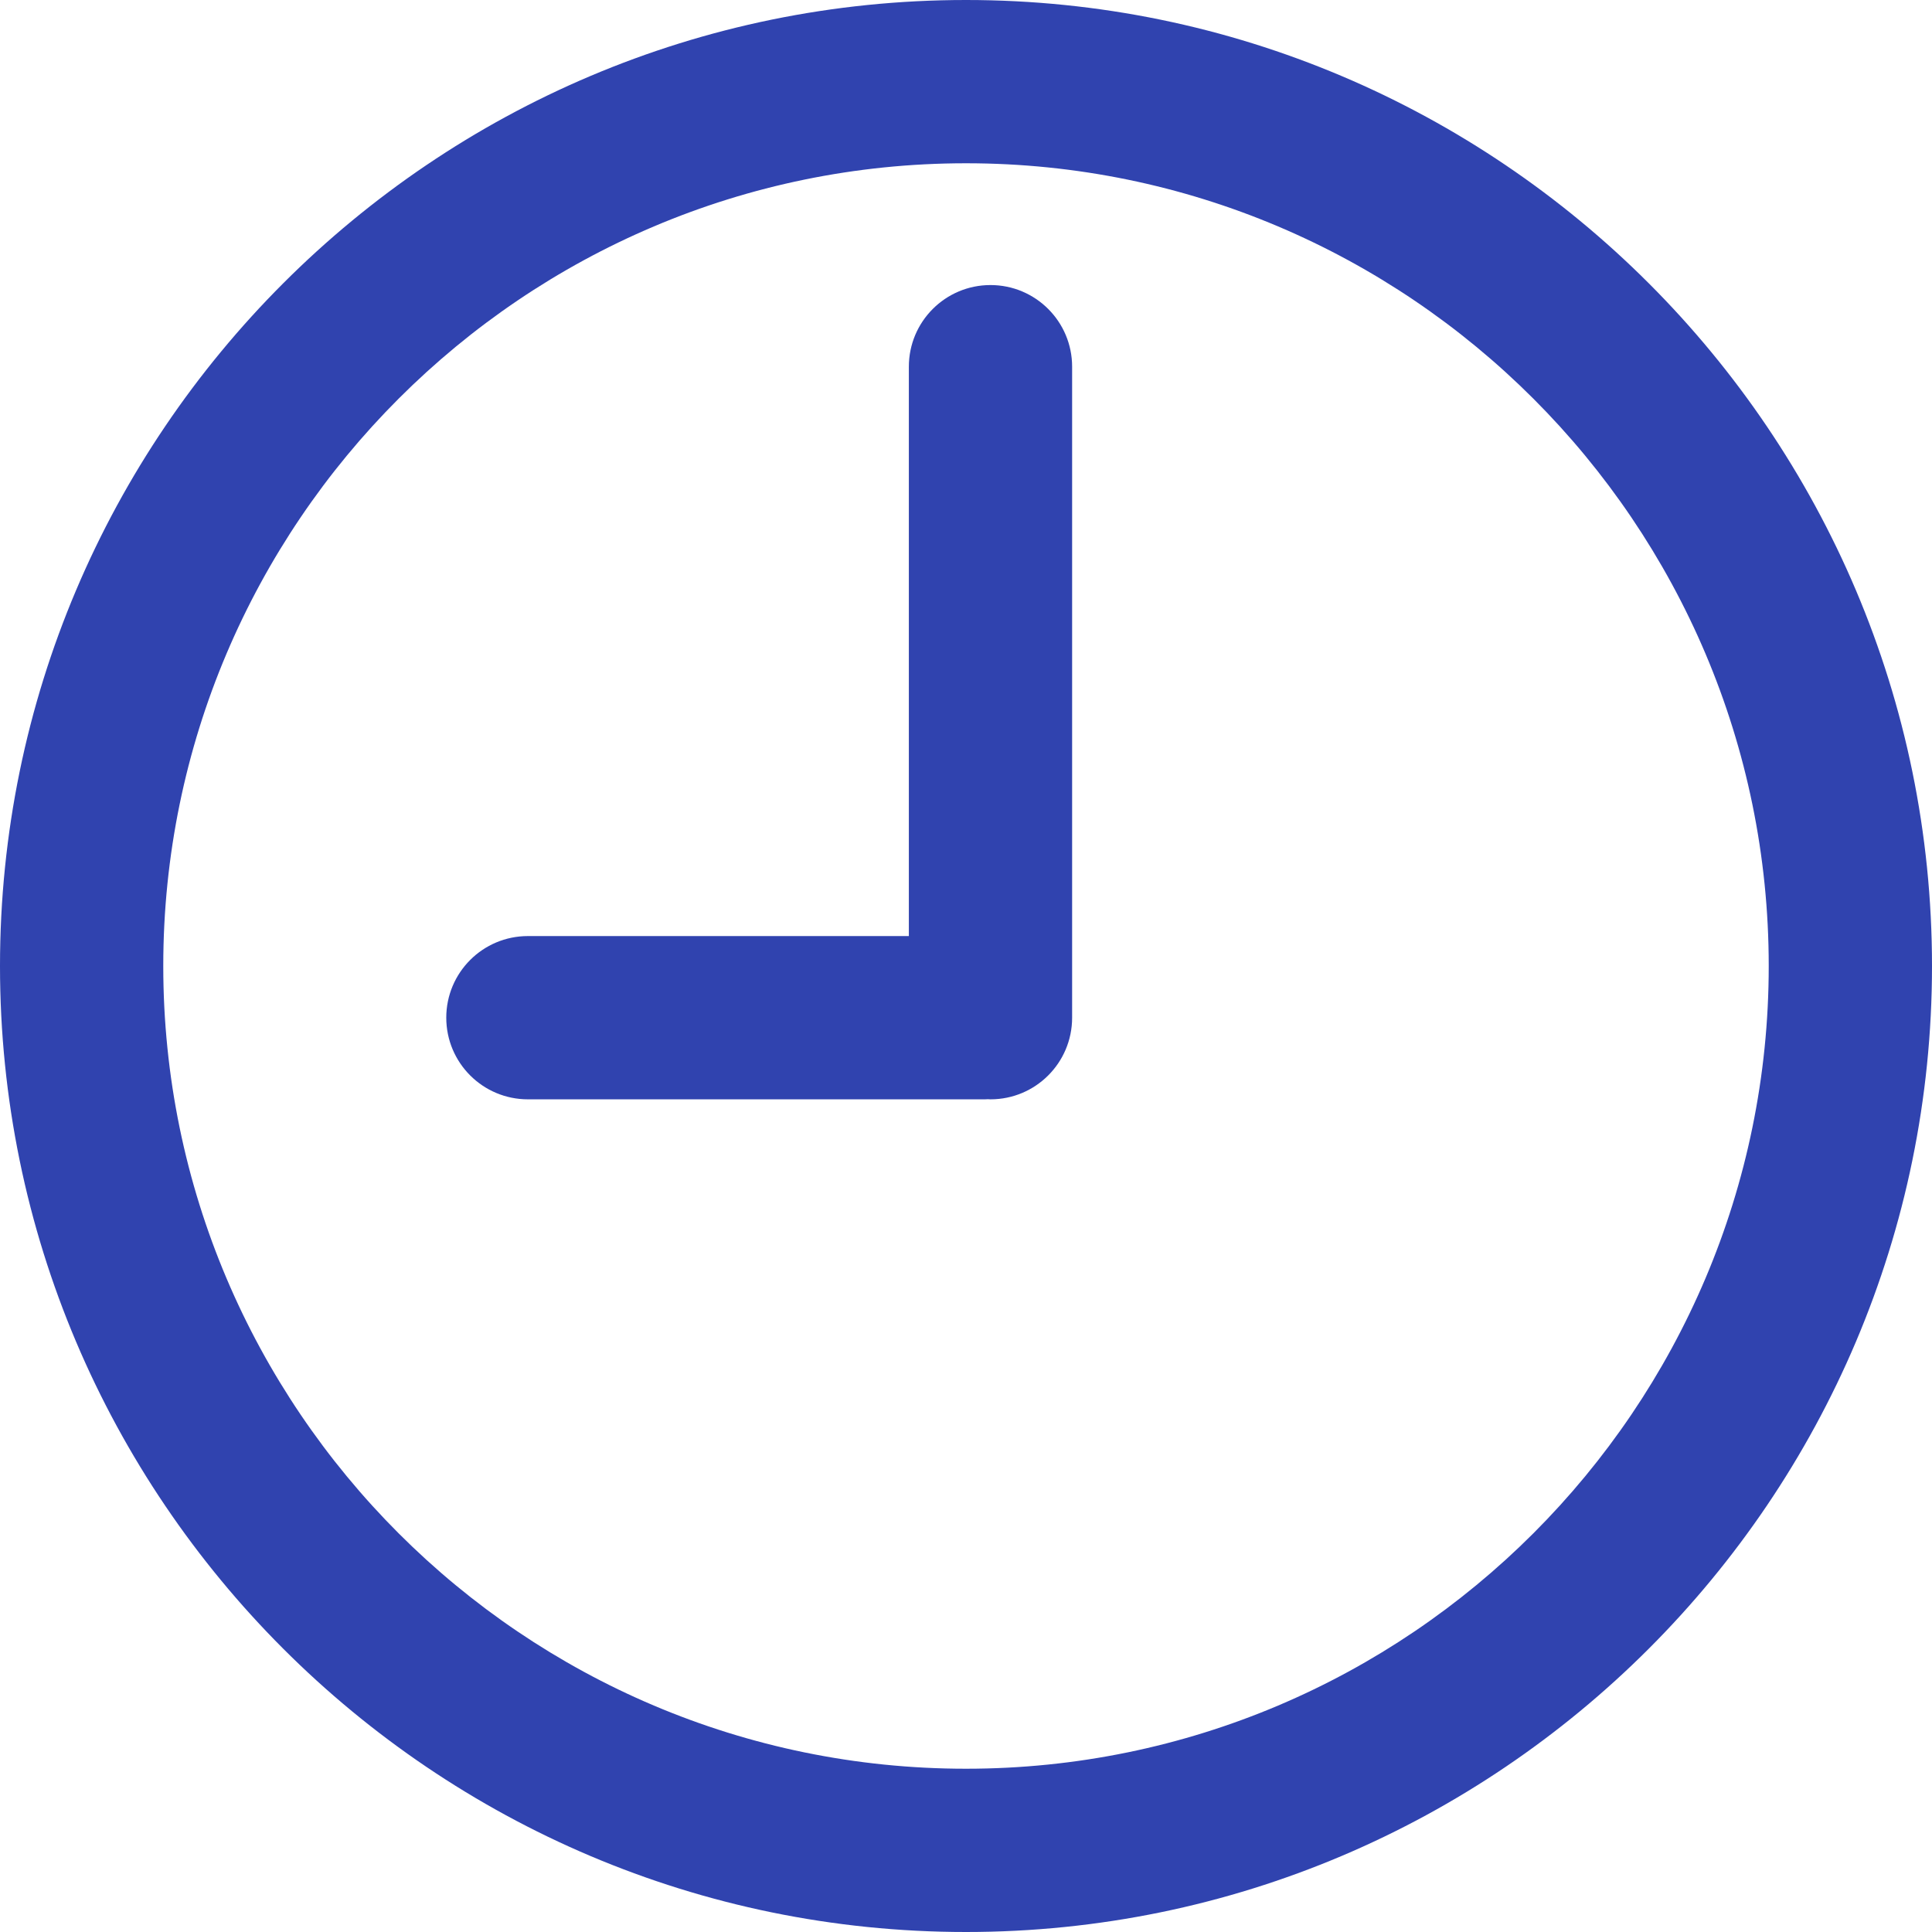 <?xml version="1.0"?>
<svg xmlns="http://www.w3.org/2000/svg" xmlns:xlink="http://www.w3.org/1999/xlink" version="1.1" id="Layer_1" x="0px" y="0px" viewBox="0 0 512 512" style="enable-background:new 0 0 512 512;" xml:space="preserve" width="512px" height="512px" class=""><g transform="matrix(-1 0 0 1 512 0)"><g>
	<g>
		<path d="M256,0C114.841,0,0,114.841,0,256s114.841,256,256,256s256-114.841,256-256S397.159,0,256,0z M256,468.732    c-117.301,0-212.732-95.431-212.732-212.732S138.699,43.268,256,43.268S468.732,138.699,468.732,256S373.301,468.732,256,468.732z    " data-original="#000000" class="active-path" data-old_color="#000000" fill="#3043AF"/>
	</g>
</g><g>
	<g>
		<path d="M372.101,248.068H271.144V97.176c0-11.948-9.686-21.634-21.634-21.634c-11.948,0-21.634,9.686-21.634,21.634v172.525    c0,11.948,9.686,21.634,21.634,21.634c0.244,0,0.48-0.029,0.721-0.036c0.241,0.009,0.477,0.036,0.721,0.036h121.149    c11.948,0,21.634-9.686,21.634-21.634S384.049,248.068,372.101,248.068z" data-original="#000000" class="active-path" data-old_color="#000000" fill="#3043AF"/>
	</g>
</g></g> </svg>

